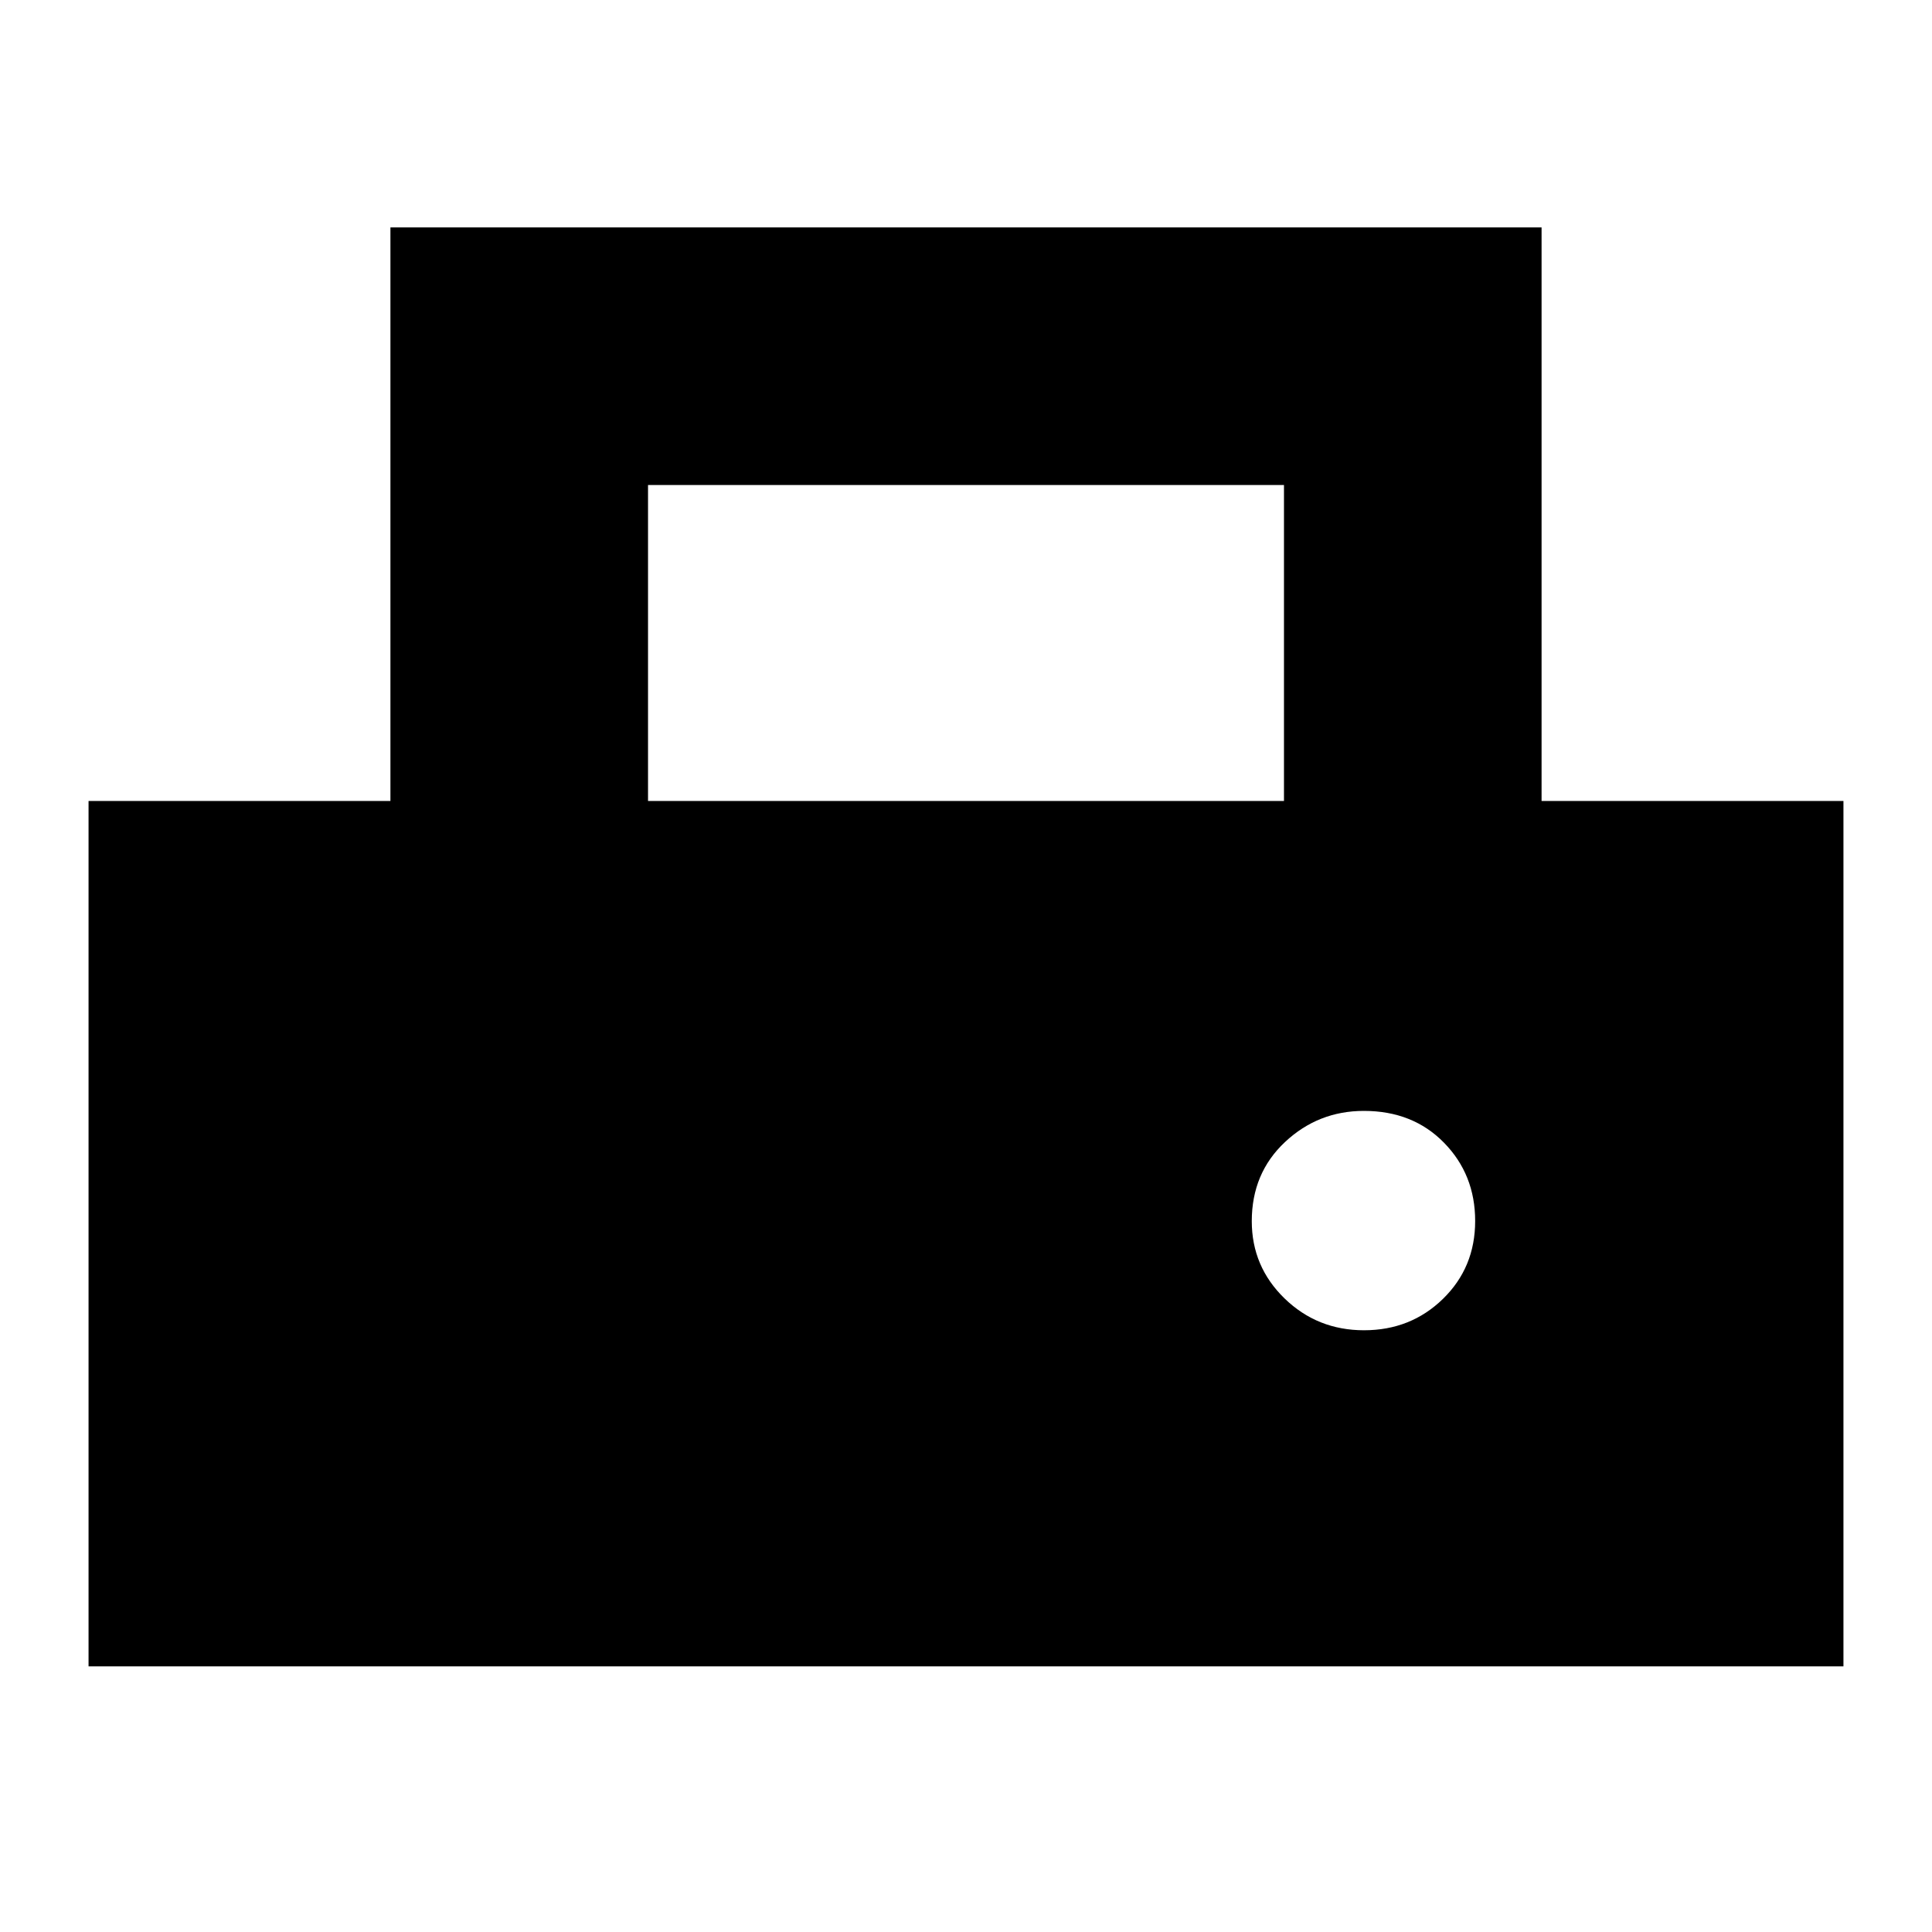 <svg xmlns="http://www.w3.org/2000/svg" height="20" viewBox="0 -960 960 960" width="20"><path d="M44-132v-430h150v-285h572v285h150v430H44Zm278-430h316v-157H322v157Zm355.79 263Q701-299 717-314.6t16-38.69q0-23.09-15.48-38.9Q702.05-408 677.71-408q-22.71 0-39.21 15.48-16.5 15.47-16.5 39.31 0 22.58 16.29 38.4Q654.58-299 677.79-299Z"/></svg>